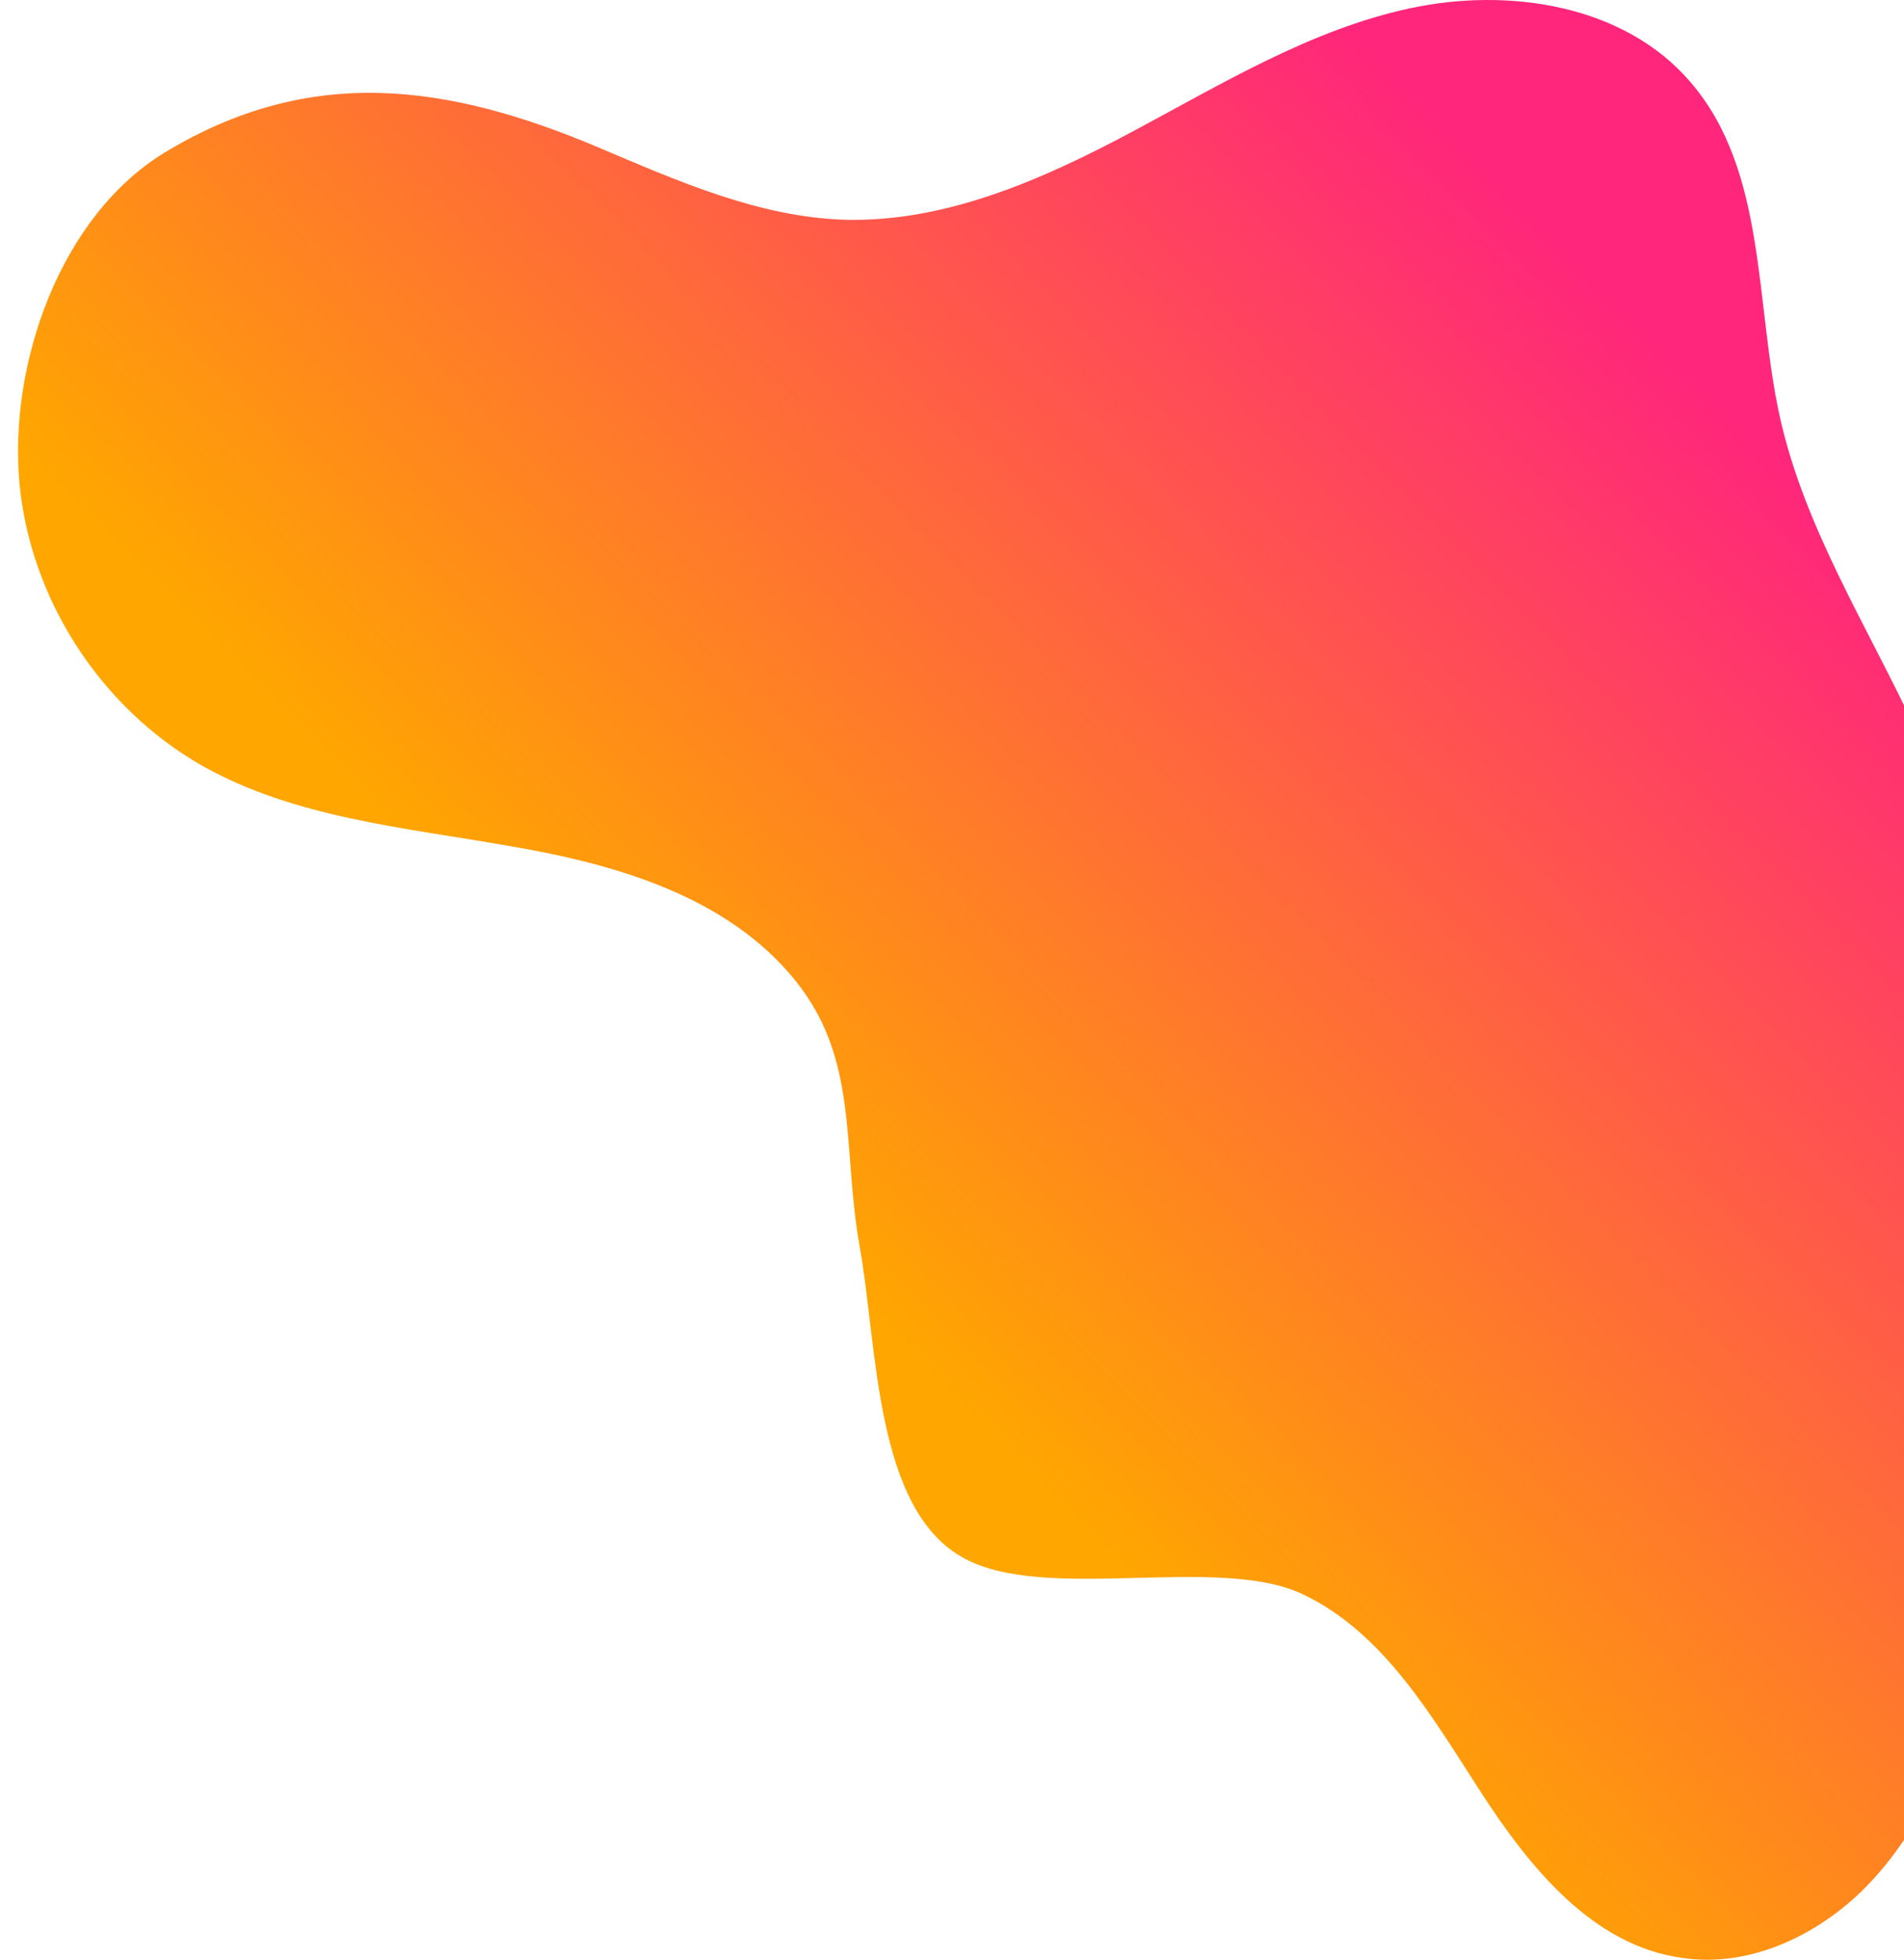 <svg width="1900" height="1956" viewBox="0 0 1366 1956" fill="none" xmlns="http://www.w3.org/2000/svg">
<path d="M-247.697 480.719C-237.452 596.89 -167.44 705.373 -66.692 763.459C26.372 816.42 136.512 825.816 242.383 844.608C348.254 862.546 459.248 895.006 526.698 978.718C590.733 1058.16 573.07 1145.06 591 1245C608.93 1344.94 605.705 1506.31 694.5 1555C776.465 1600.27 948.474 1551.03 1033 1591.18C1114.11 1629.62 1161.92 1713.33 1210.59 1788.5C1259.26 1863.67 1322.44 1942.26 1412.09 1954.21C1481.24 1964.47 1552.11 1929.44 1599.92 1878.19C1647.73 1826.94 1676.76 1761.17 1698.96 1694.54C1804.83 1381.05 1784.34 1026.55 1644.32 727.583C1596.51 625.079 1534.18 527.7 1509.42 417.508C1483.81 303.045 1496.61 170.644 1419.77 81.807C1354.03 4.929 1238.77 -13.009 1139.72 8.345C1040.68 29.701 952.743 83.515 863.094 131.351C773.445 179.186 676.966 221.896 576.218 219.333C490.838 216.771 409.727 180.894 331.178 147.581C180.056 83.516 42.594 63.869 -103.406 152.706C-207.569 216.771 -257.943 363.693 -247.697 480.719Z" fill="url(#paint0_linear)"/>
<defs>
<linearGradient id="paint0_linear" x1="524.954" y1="1232.46" x2="1410.63" y2="361.486" gradientUnits="userSpaceOnUse">
<stop stop-color="#FFA600"/>
<stop offset="1" stop-color="#FF267B"/>
</linearGradient>
</defs>
</svg>
